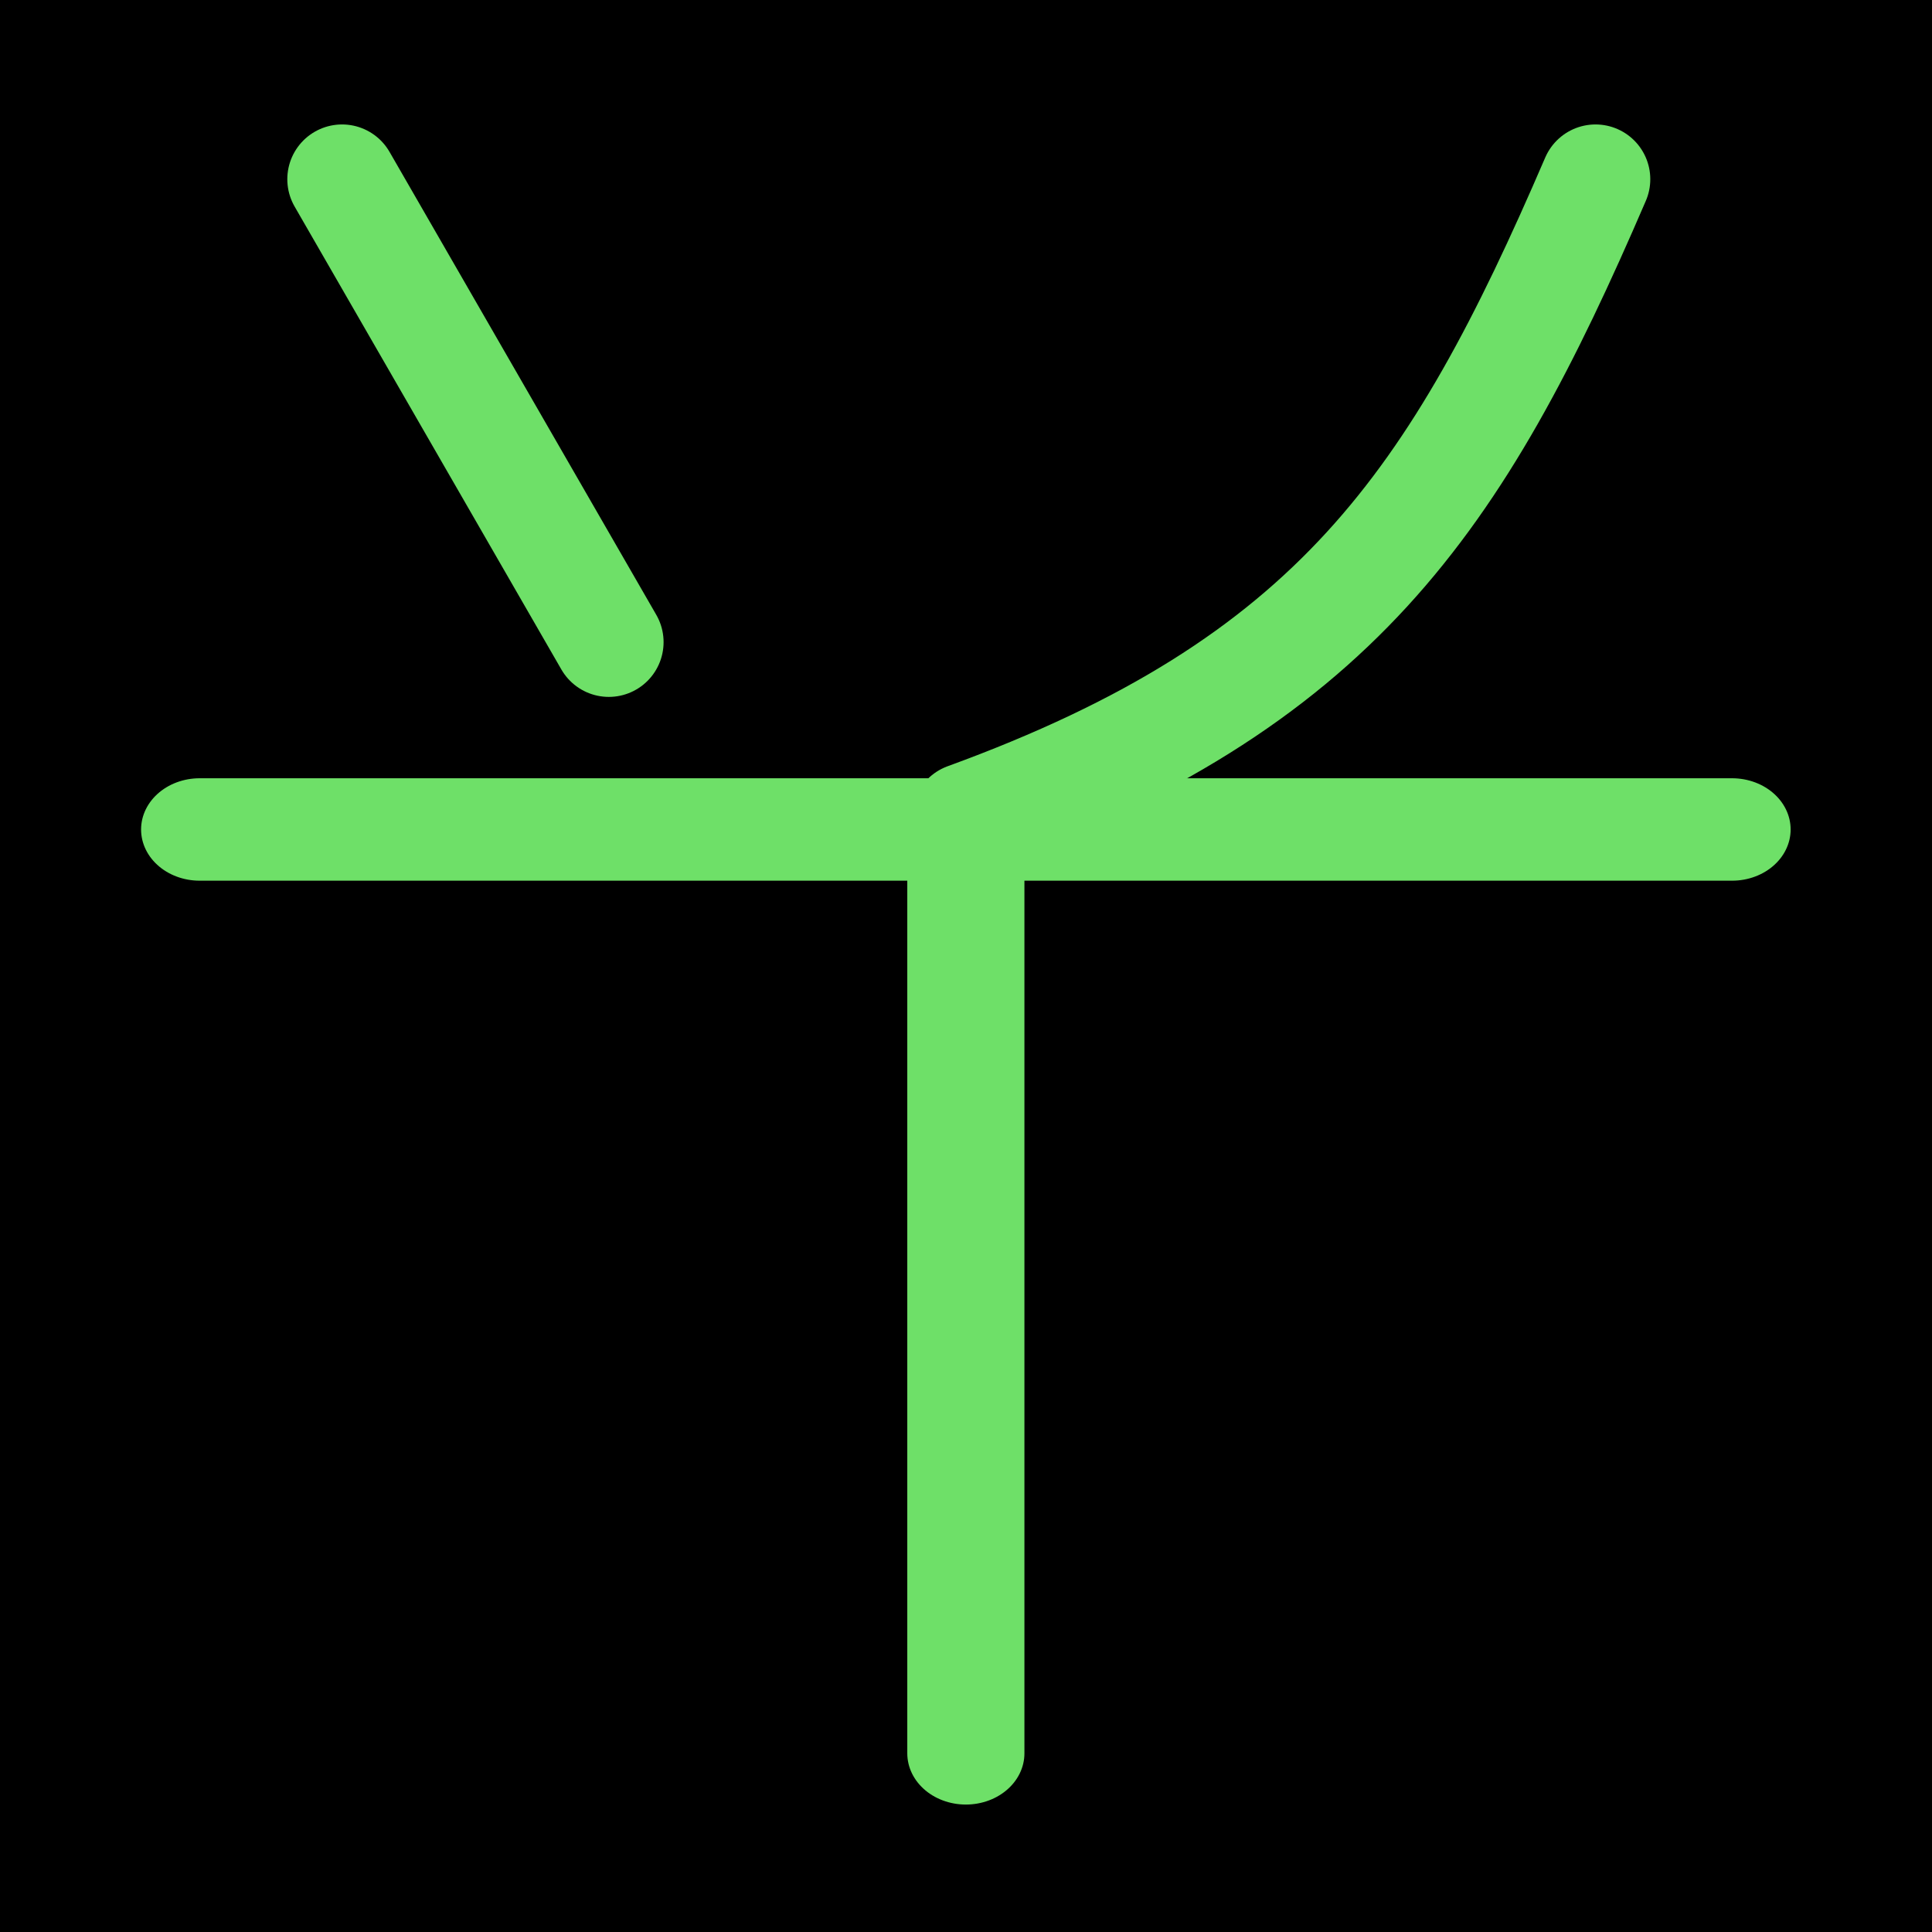 <?xml version="1.0" encoding="UTF-8" standalone="no"?>
<!-- Created with Inkscape (http://www.inkscape.org/) -->

<svg
   width="1000"
   height="1000"
   viewBox="0 0 264.583 264.583"
   version="1.1"
   id="svg5"
   xmlns="http://www.w3.org/2000/svg"
   xmlns:svg="http://www.w3.org/2000/svg">
  <defs
     id="defs2" />
<rect
     style="fill:#000000;fill-opacity:1;stroke:none;stroke-width:6"
     id="rect1"
     width="264.583"
     height="264.583"
     x="0"
     y="0"
     ry="0" />
  <g
     id="layer1"
     transform="matrix(0.94,0,0,0.822,7.917,39.613)"
     style="stroke-width:1.138">
    <path
       style="fill:#000000;fill-opacity:1;stroke:#6ee068;stroke-width:17.066;stroke-linecap:round;stroke-linejoin:round;stroke-dasharray:none;stroke-opacity:1"
       d="M 132.292,243.92 V 90.002"
       id="path2423" />
    <path
       style="fill:#000000;fill-opacity:1;stroke:#6ee068;stroke-width:17.066;stroke-linecap:round;stroke-linejoin:round;stroke-dasharray:none;stroke-opacity:1"
       d="M 243.92,90.002 H 20.664"
       id="path2425" />
  </g>
  <path
     style="fill:none;stroke:#6ee068;stroke-width:15;stroke-linecap:round;stroke-linejoin:round;stroke-opacity:1"
     d="m 46.846,24.543 36.53,63.396"
     id="path1314" />
  <path
     style="fill:none;stroke:#6ee068;stroke-width:15;stroke-linecap:round;stroke-linejoin:round;stroke-opacity:1"
     d="M 218.503,24.543 C 199.43,68.852 182.799,93.582 132.344,111.982"
     id="path1924" />
</svg>
